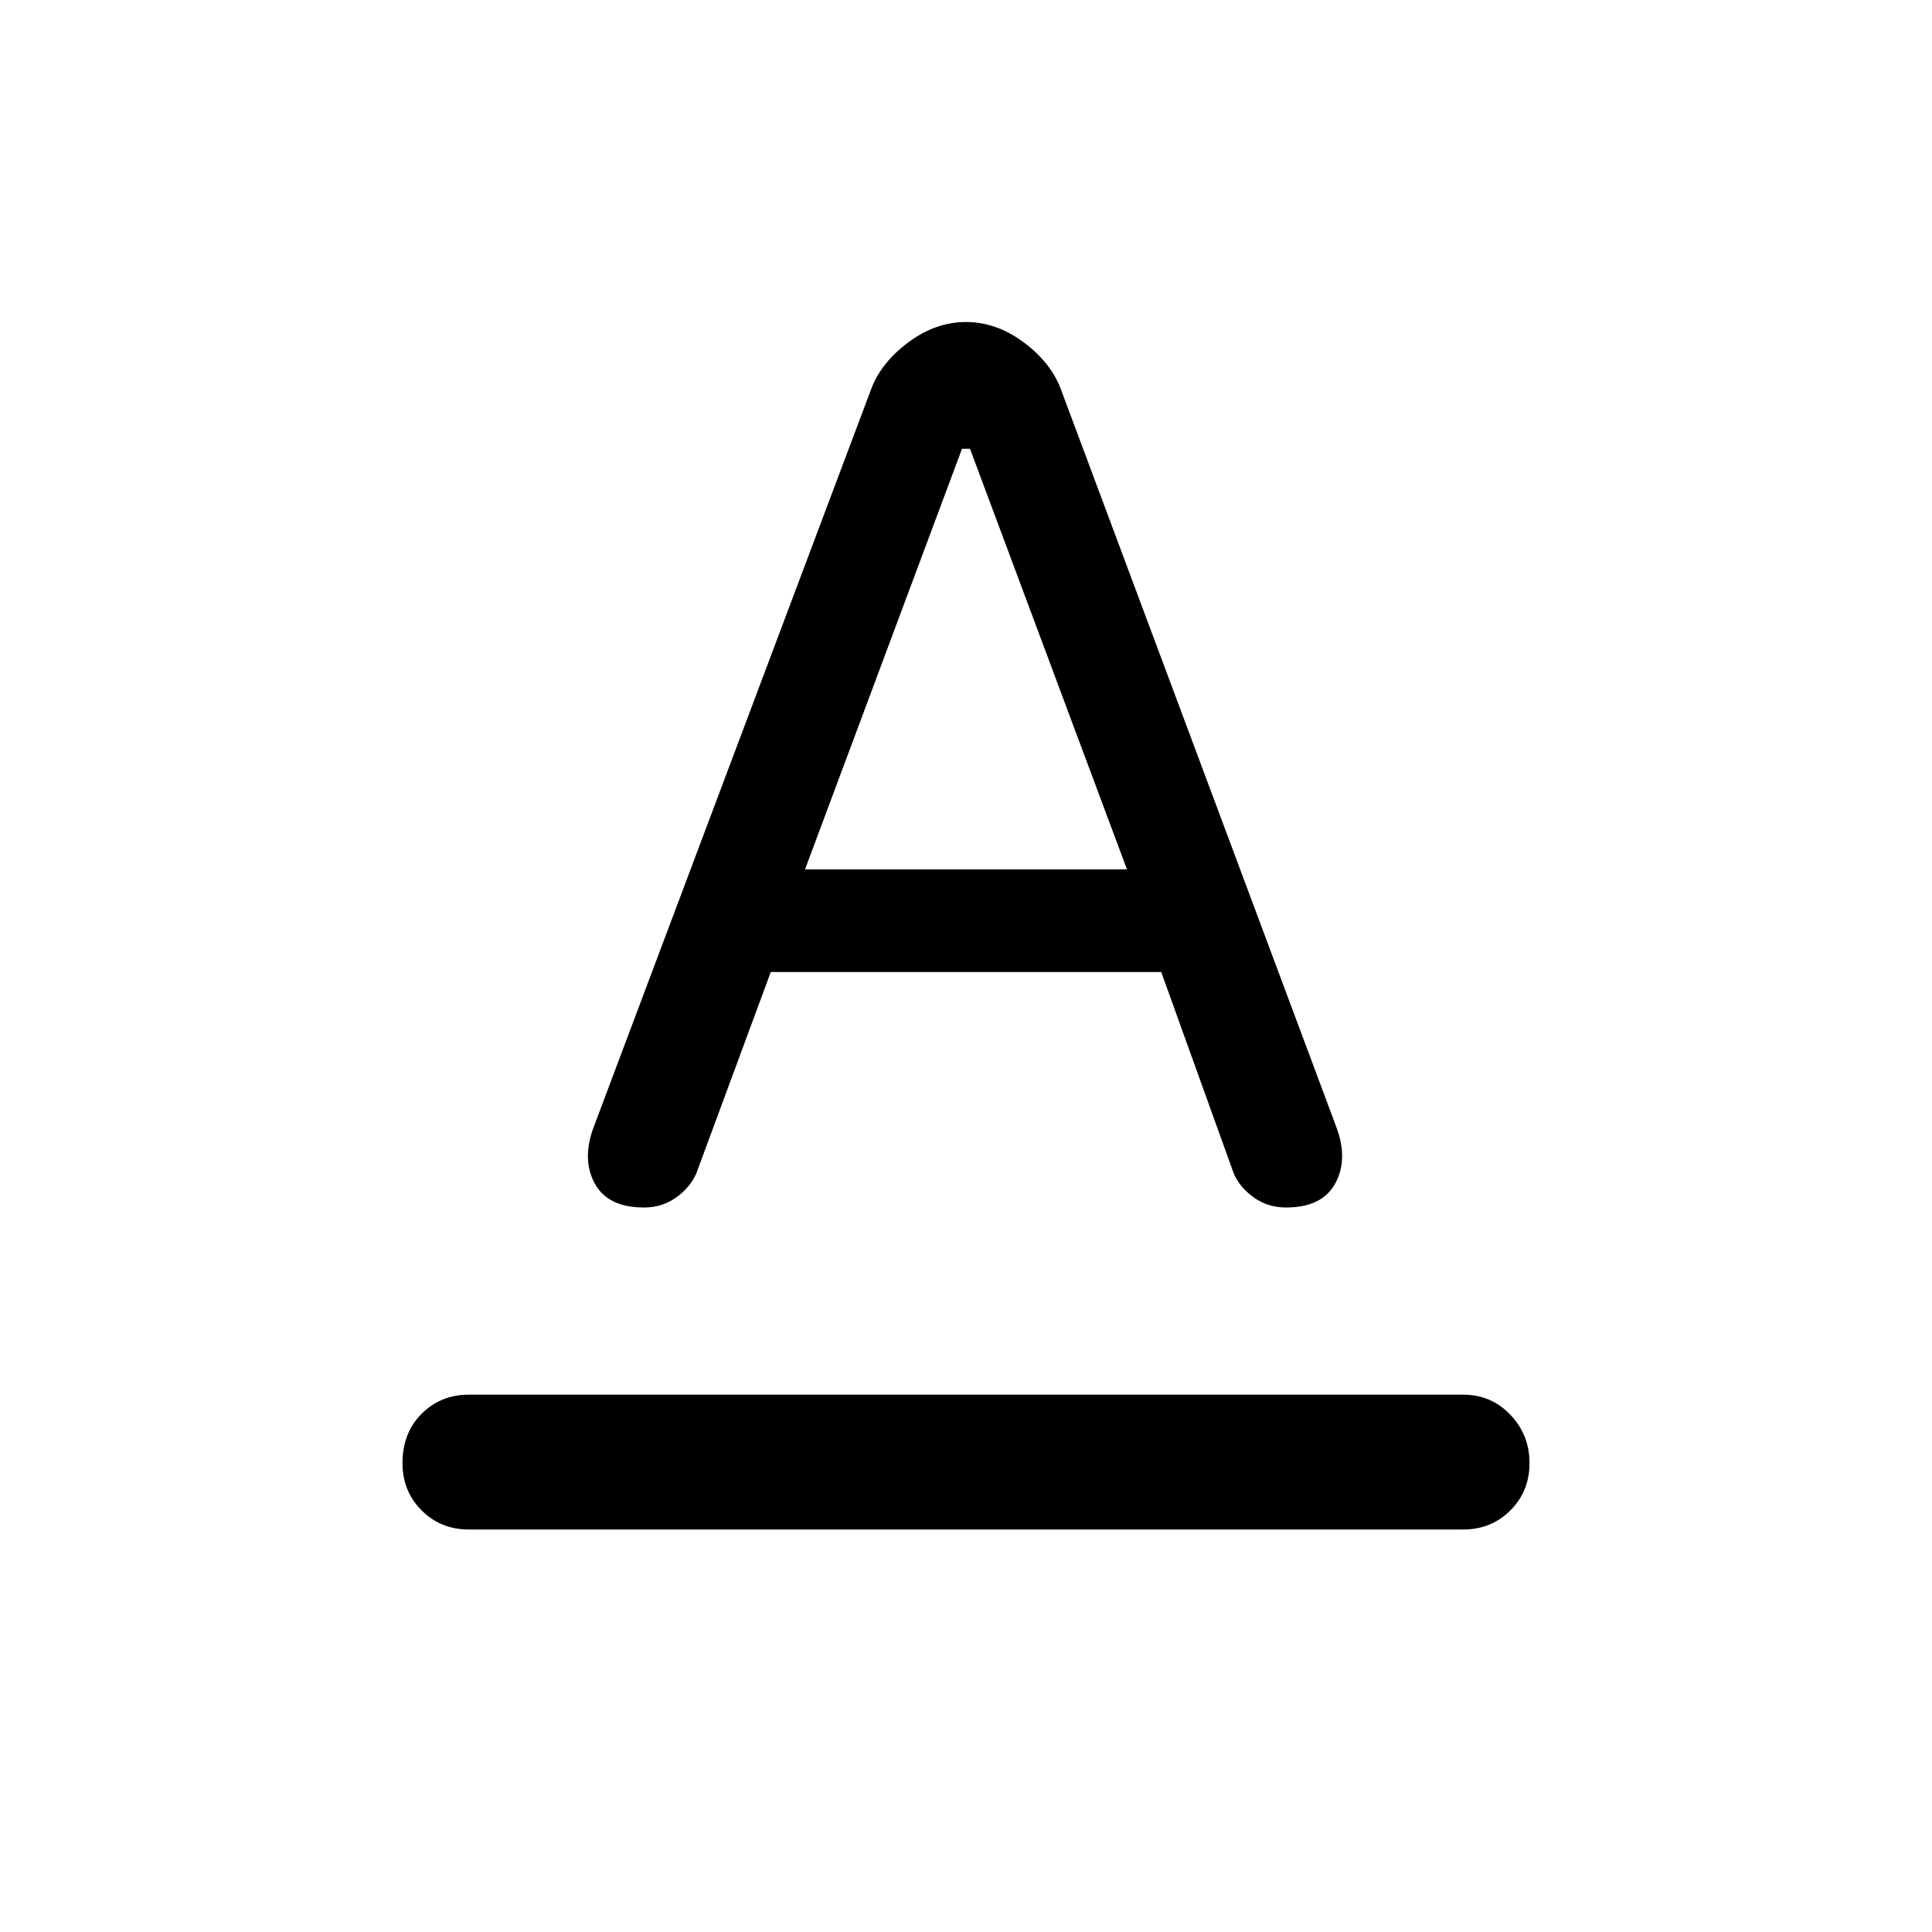 <svg xmlns="http://www.w3.org/2000/svg" height="40" width="40"><path d="M9.708 31.667q-.583 0-.979-.396t-.396-.979q0-.625.396-1.021.396-.396.979-.396h20.584q.583 0 .979.417.396.416.396 1 0 .583-.396.979t-.979.396ZM16.667 18h6.666l-3.25-8.708h-.166Zm-3.334 7q-.75 0-1.021-.5-.27-.5-.02-1.167l5.75-15.291q.208-.542.77-.959.563-.416 1.188-.416t1.188.416q.562.417.77.959l5.709 15.291q.25.667-.021 1.167t-1.021.5q-.375 0-.667-.208-.291-.209-.416-.5l-1.5-4.167h-8.084l-1.541 4.167q-.125.291-.417.5-.292.208-.667.208Z"/></svg>